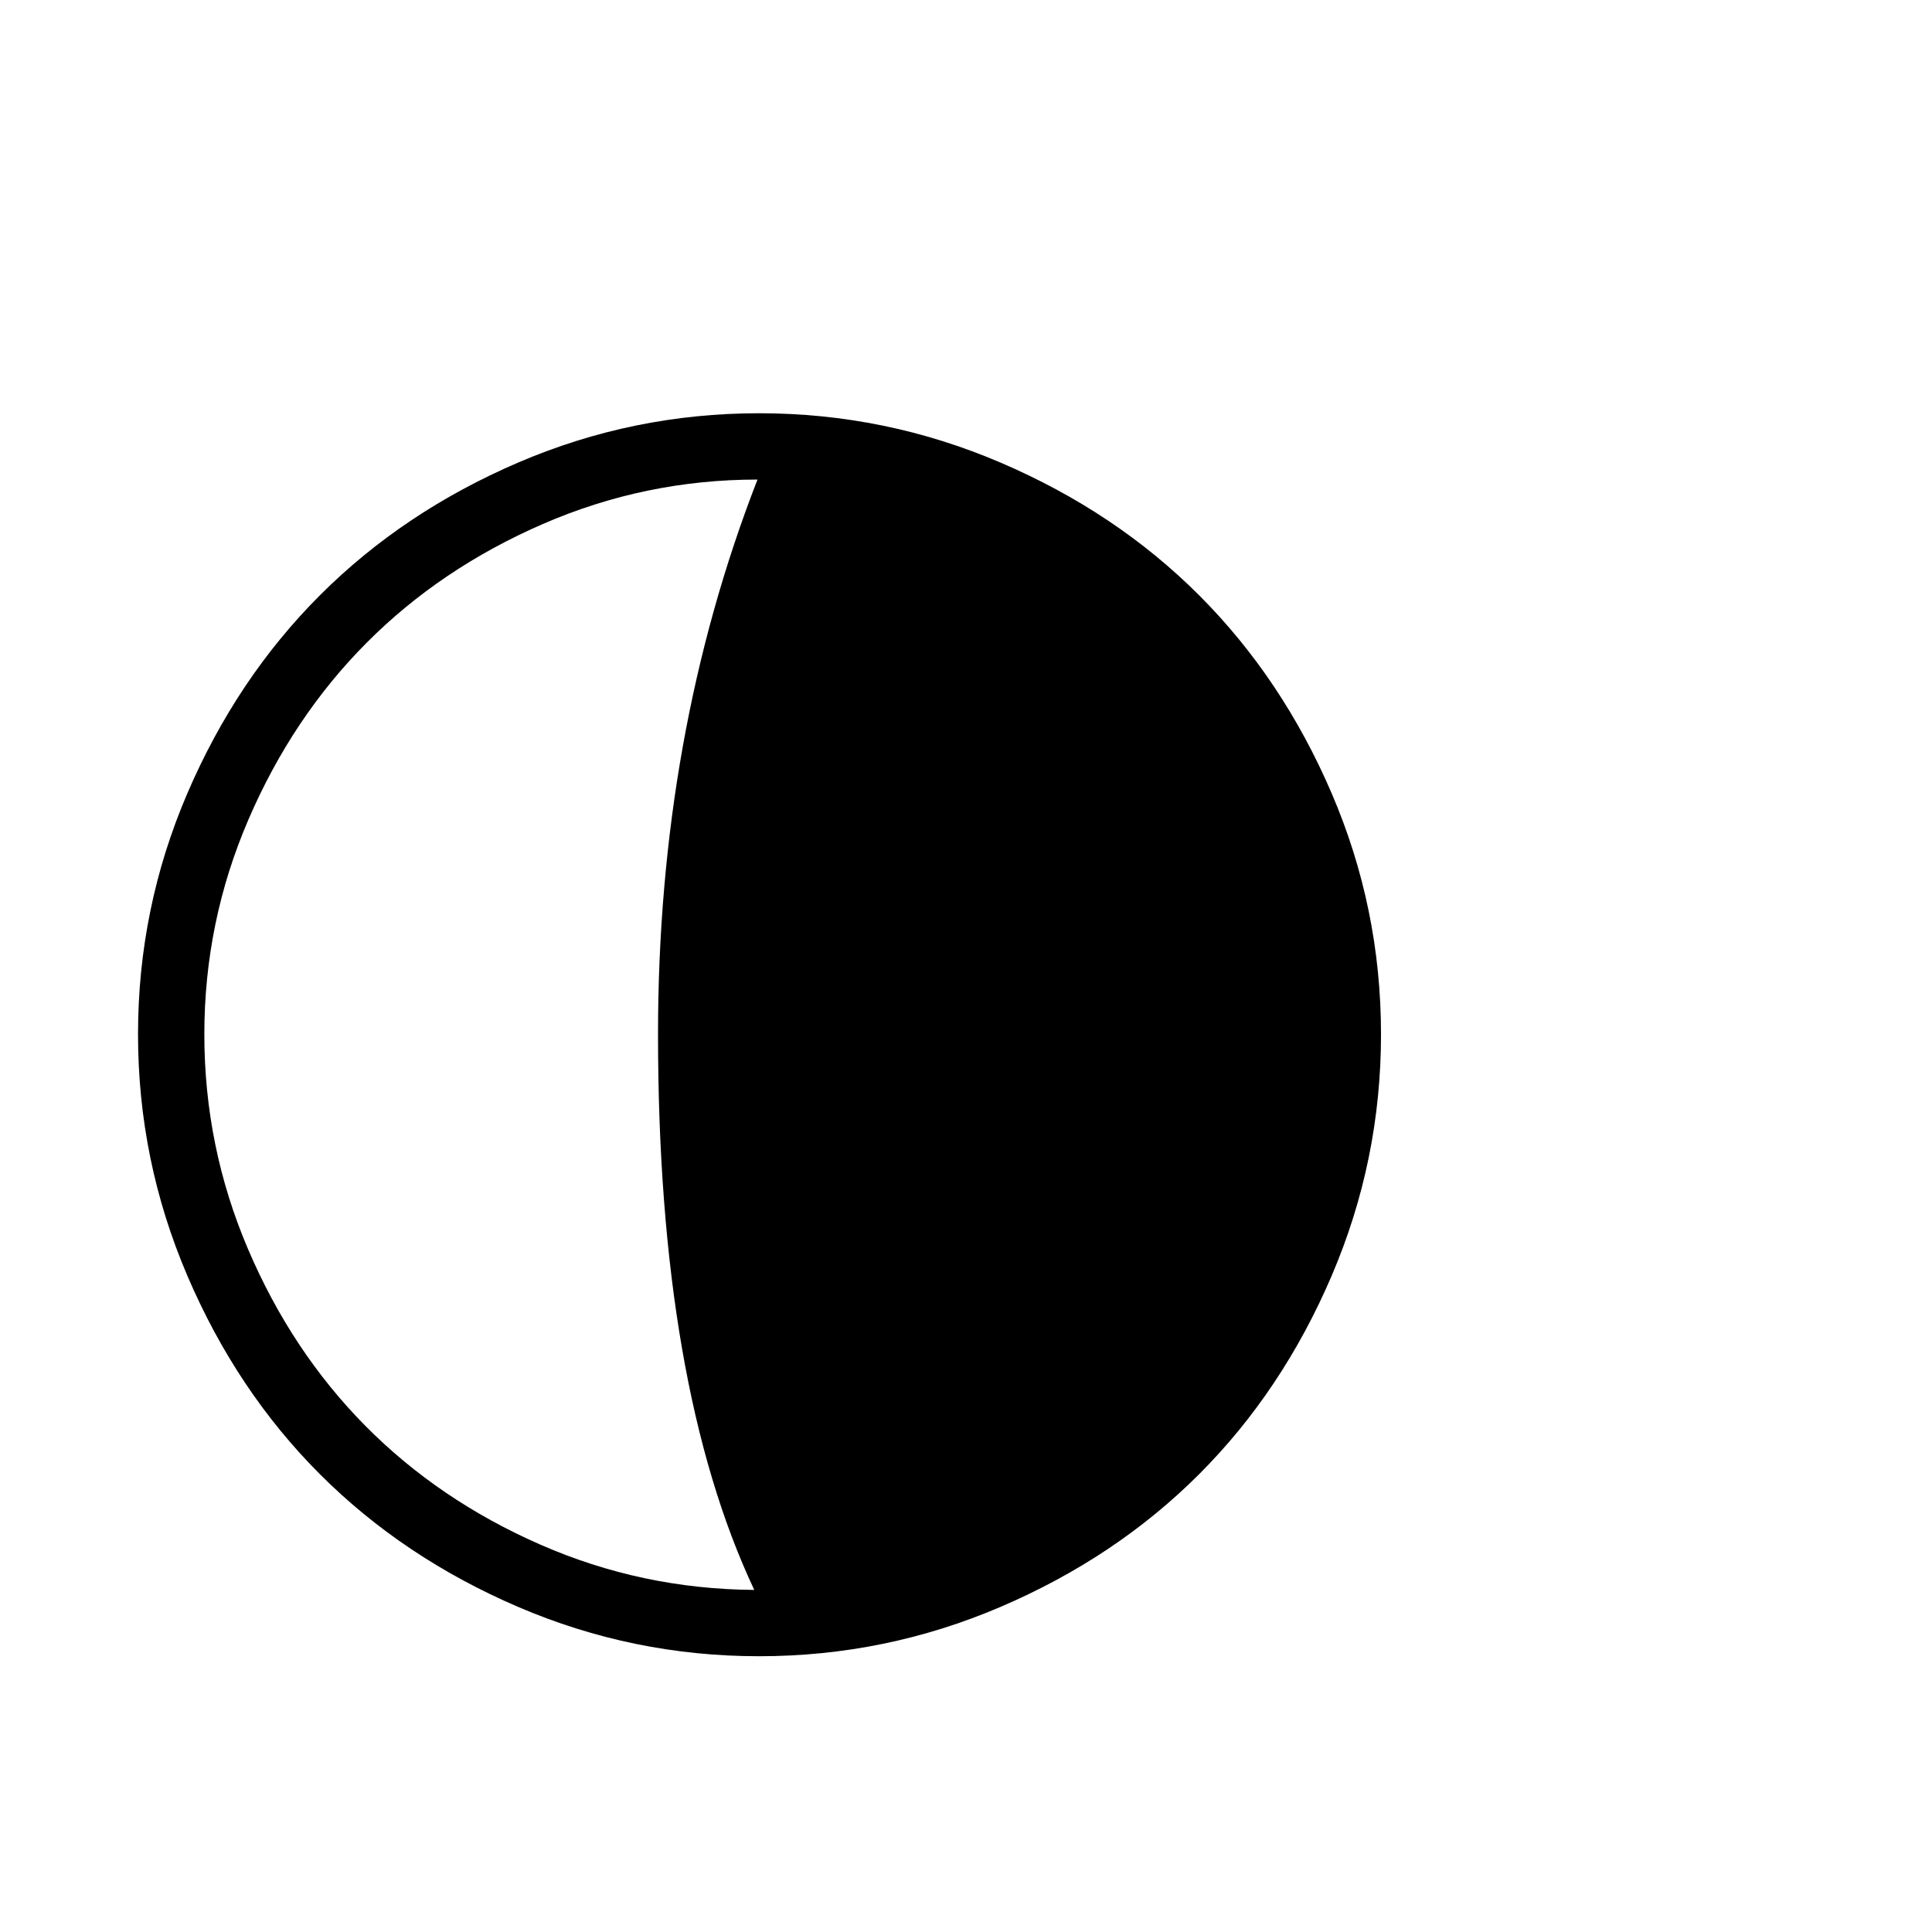 <svg viewBox="0 0 2389 2389" xmlns="http://www.w3.org/2000/svg"><path d="M170.667 1279q0-156 61-298t164-245 245-164 298-61 298.5 61 245.5 164 164 245 61 298-61 298.5-164 245.5-245.5 164-298.5 61-298-61-245-164-164-245.5-61-298.5zm82 0q0 139 54 265.5t145 218.5 216.5 147 264.5 56q-119-253-119-687 0-370 123-686-139 0-265.5 55t-218 147-146 218.5-54.5 265.5z"/></svg>